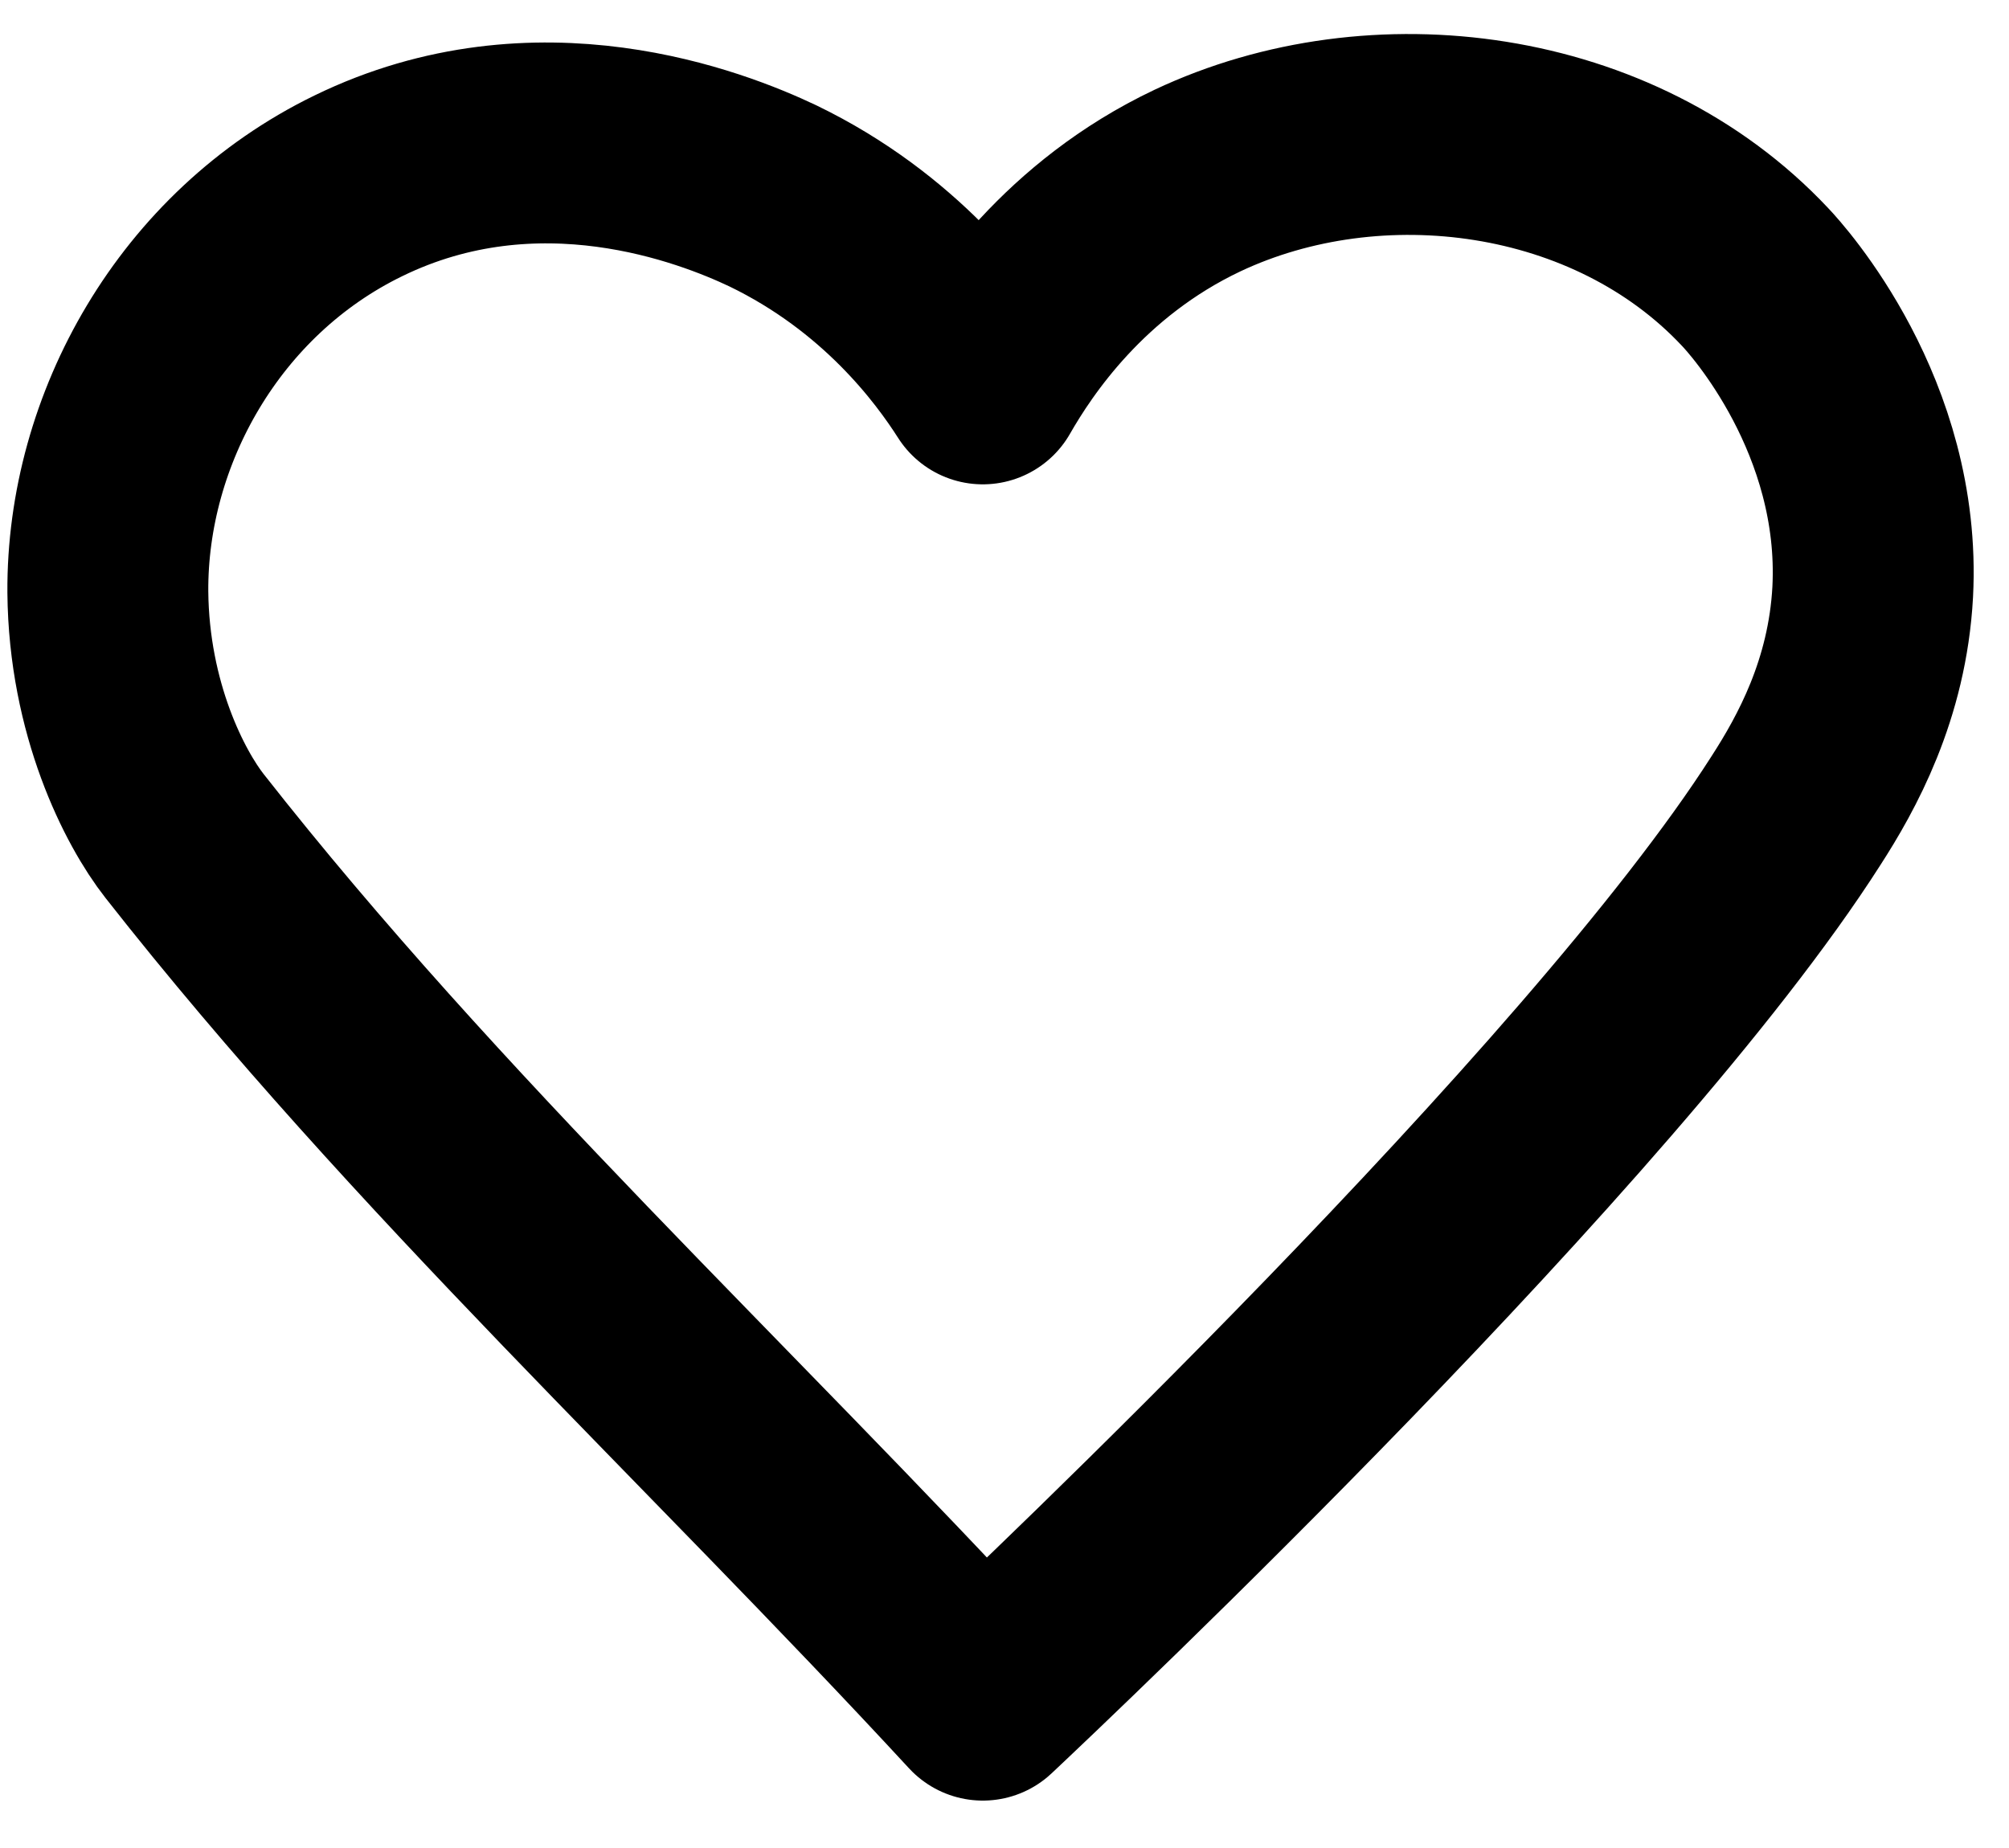 <svg width="25" height="23" viewBox="0 0 25 23" fill="none" xmlns="http://www.w3.org/2000/svg">
<path d="M12.23 21.16C8.921 17.576 5.307 14.241 2.297 10.405C1.925 9.931 1.355 8.824 1.342 7.368C1.329 5.344 2.482 3.275 4.459 2.313C6.687 1.226 8.855 2.076 9.618 2.438C11.076 3.143 11.885 4.237 12.23 4.778C12.562 4.198 13.371 2.972 14.902 2.247C17.124 1.199 20.088 1.581 21.839 3.446C21.991 3.605 23.417 5.18 23.304 7.368C23.238 8.587 22.727 9.503 22.349 10.089C19.936 13.872 12.973 20.462 12.23 21.16Z" stroke="black" stroke-width="2.5" stroke-miterlimit="10" stroke-linejoin="round"/>
</svg>
